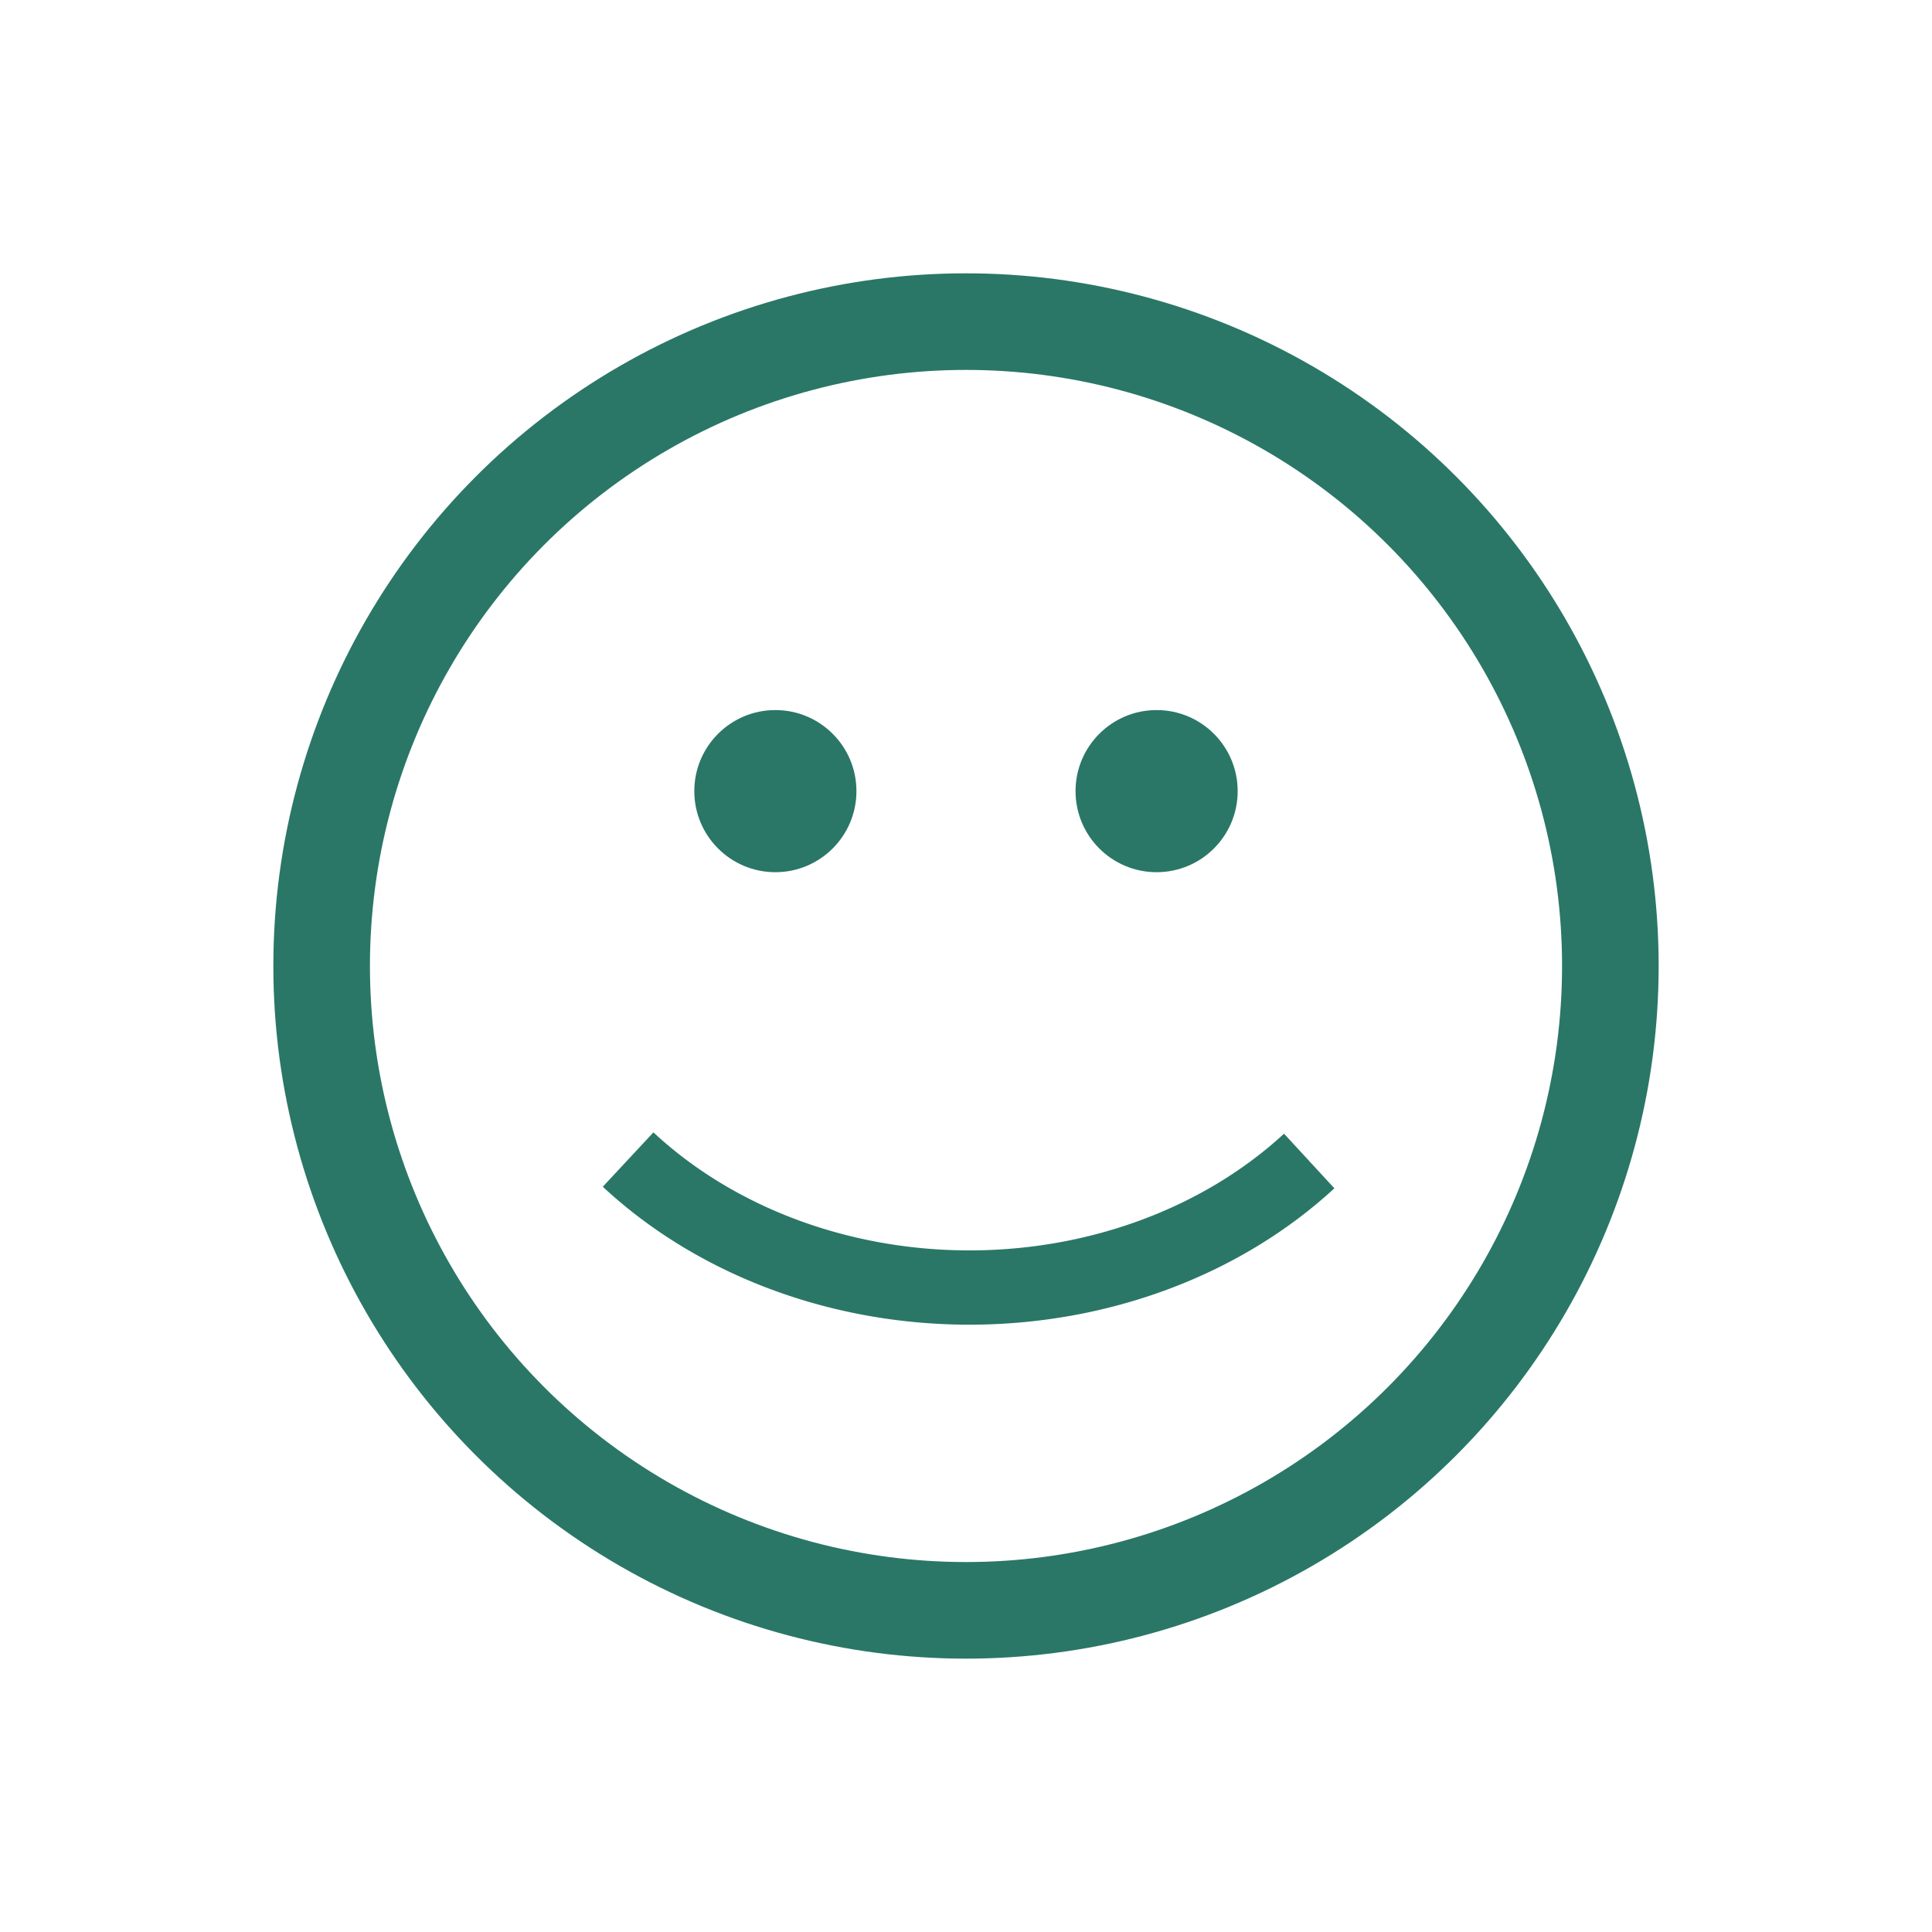 <?xml version="1.0" encoding="UTF-8" standalone="no"?>
<!-- Created with Inkscape (http://www.inkscape.org/) -->

<svg
   xmlns:dc="http://purl.org/dc/elements/1.1/"
   xmlns:cc="http://creativecommons.org/ns#"
   xmlns:rdf="http://www.w3.org/1999/02/22-rdf-syntax-ns#"
   xmlns:svg="http://www.w3.org/2000/svg"
   xmlns="http://www.w3.org/2000/svg"
   xmlns:sodipodi="http://sodipodi.sourceforge.net/DTD/sodipodi-0.dtd"
   xmlns:inkscape="http://www.inkscape.org/namespaces/inkscape"
   width="100"
   height="100"
   viewBox="0 0 100 100"
   id="svg4353"
   version="1.1"
   inkscape:version="0.91 r"
   sodipodi:docname="ok.svg">
  <defs
     id="defs4355" />
  <sodipodi:namedview
     id="base"
     pagecolor="#ffffff"
     bordercolor="#666666"
     borderopacity="1.0"
     inkscape:pageopacity="0.0"
     inkscape:pageshadow="2"
     inkscape:zoom="1.979899"
     inkscape:cx="78.341543"
     inkscape:cy="61.654714"
     inkscape:document-units="px"
     inkscape:current-layer="layer1"
     showgrid="false"
     fit-margin-top="0"
     fit-margin-left="0"
     fit-margin-right="0"
     fit-margin-bottom="0"
     units="px"
     inkscape:window-width="799"
     inkscape:window-height="848"
     inkscape:window-x="800"
     inkscape:window-y="0"
     inkscape:window-maximized="0" />
  <g
     inkscape:label="Layer 1"
     inkscape:groupmode="layer"
     id="layer1"
     transform="translate(-209.331,-330.979)">
    <g
       transform="translate(-170.355,-350.642)"
       id="g4287">
      <path
         sodipodi:open="true"
         d="m 447.45,741.714 a 23.907,20.306 0 0 1 -17.646,6.55 23.907,20.306 0 0 1 -17.607,-6.625"
         sodipodi:end="2.4023445"
         sodipodi:start="0.74426368"
         sodipodi:ry="20.30571"
         sodipodi:rx="23.906864"
         sodipodi:cy="727.95831"
         sodipodi:cx="429.86459"
         sodipodi:type="arc"
         id="path4149-0-7"
         style="fill:#000000;fill-opacity:0;stroke:#2a7767;stroke-width:3.845;stroke-linecap:butt;stroke-linejoin:miter;stroke-miterlimit:4;stroke-dasharray:none;stroke-opacity:1" />
      <g
         style="fill:#2a7767;fill-opacity:1"
         transform="translate(151.248,367.172)"
         id="g4174-0-7">
        <circle
           style="fill:#2a7767;fill-opacity:1;stroke:none;stroke-width:6.7;stroke-linecap:round;stroke-linejoin:round;stroke-miterlimit:4;stroke-dasharray:none;stroke-opacity:1"
           id="path4153-8-3"
           cx="288.304"
           cy="355.398"
           r="4.196" />
        <circle
           style="fill:#2a7767;fill-opacity:1;stroke:none;stroke-width:6.7;stroke-linecap:round;stroke-linejoin:round;stroke-miterlimit:4;stroke-dasharray:none;stroke-opacity:1"
           id="path4153-2-8-8"
           cx="268.571"
           cy="355.398"
           r="4.196" />
      </g>
      <circle
         r="33.352"
         cy="731.62"
         cx="429.686"
         id="path4172-1-2"
         style="fill:#000000;fill-opacity:0;stroke:#2a7767;stroke-width:5;stroke-linecap:butt;stroke-linejoin:miter;stroke-miterlimit:4;stroke-dasharray:none;stroke-opacity:1" />
    </g>
  </g>
</svg>
